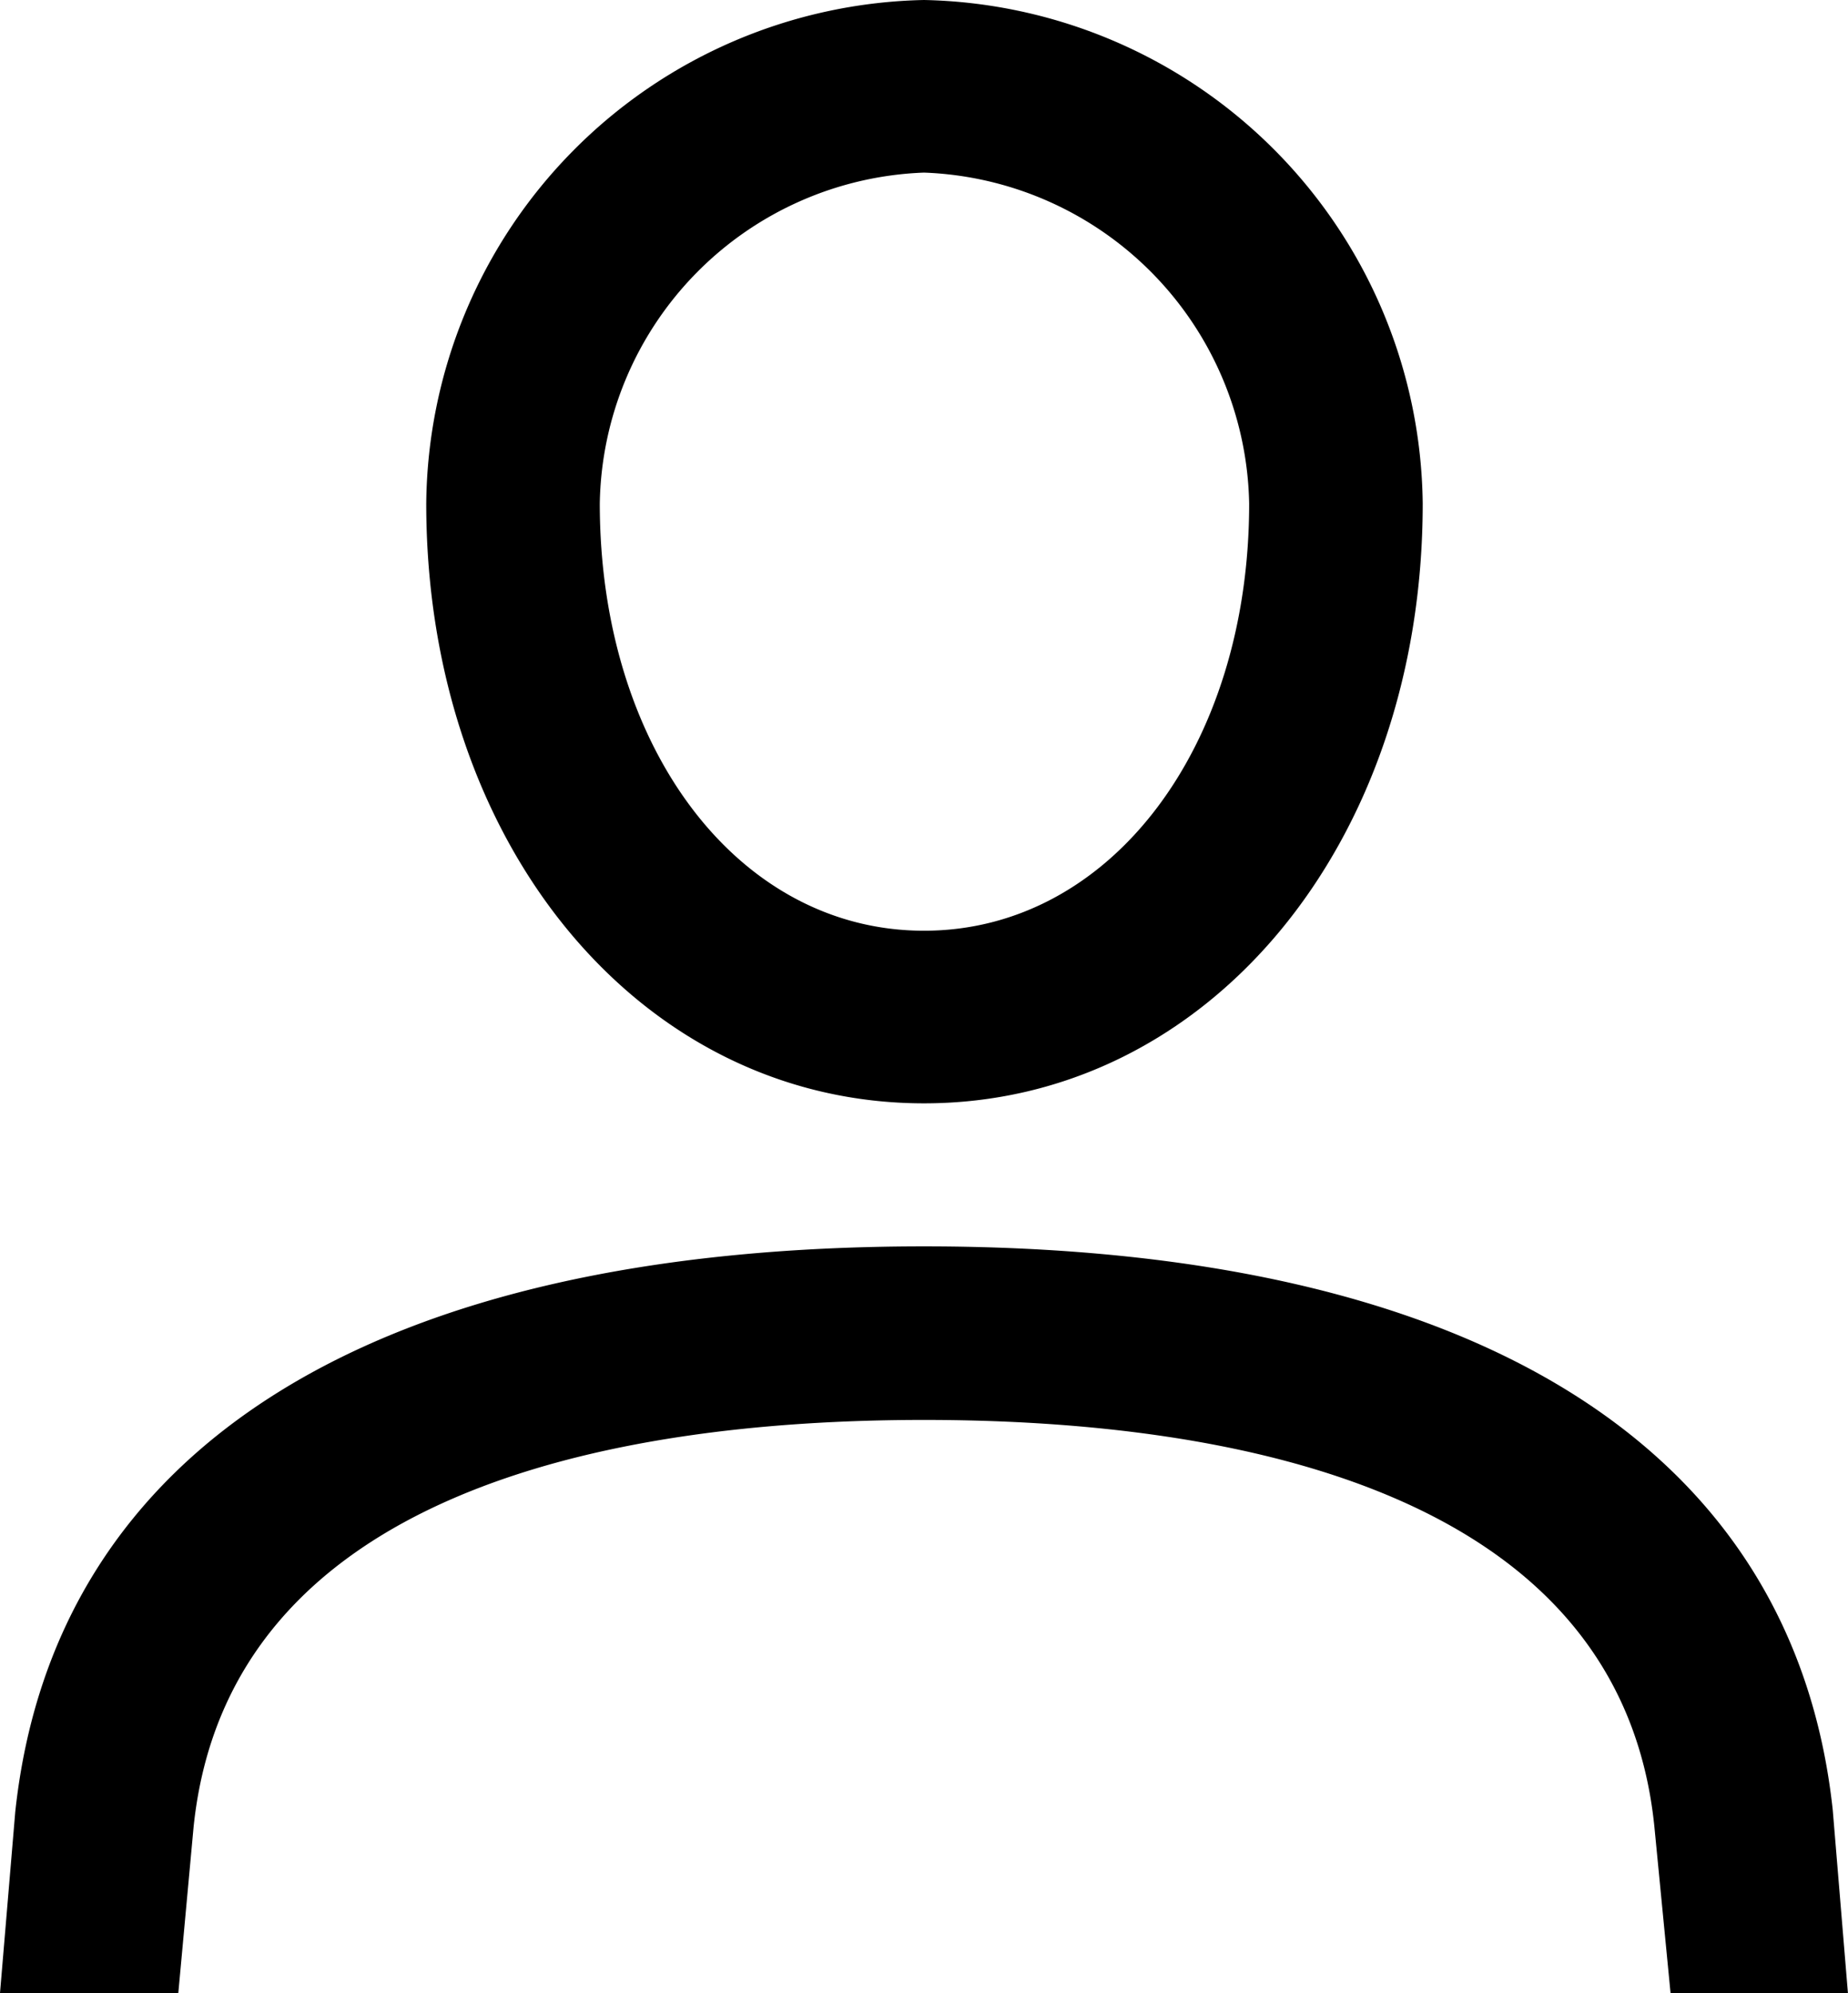 <svg xmlns="http://www.w3.org/2000/svg" viewBox="0 0 19.38 20.9"><g data-name="Layer 2"><path d="M0 20.9L.16 19c.41-3.83 3.77-5.93 9.53-5.93s9.12 2.1 9.53 5.91l.16 1.93h-1.86l-.17-1.75c-.35-3.5-4.35-4.27-7.66-4.27s-7.3.77-7.66 4.27l-.16 1.74zM4.47 5.28A5.33 5.33 0 019.69 0a5.34 5.34 0 015.23 5.28c0 3.58-2.26 6.29-5.23 6.29S4.47 8.86 4.47 5.28zm1.82 0c0 2.56 1.45 4.48 3.4 4.48s3.41-1.92 3.41-4.48a3.54 3.54 0 00-3.41-3.47 3.53 3.53 0 00-3.4 3.47z" data-name="Layer 1"/></g></svg>